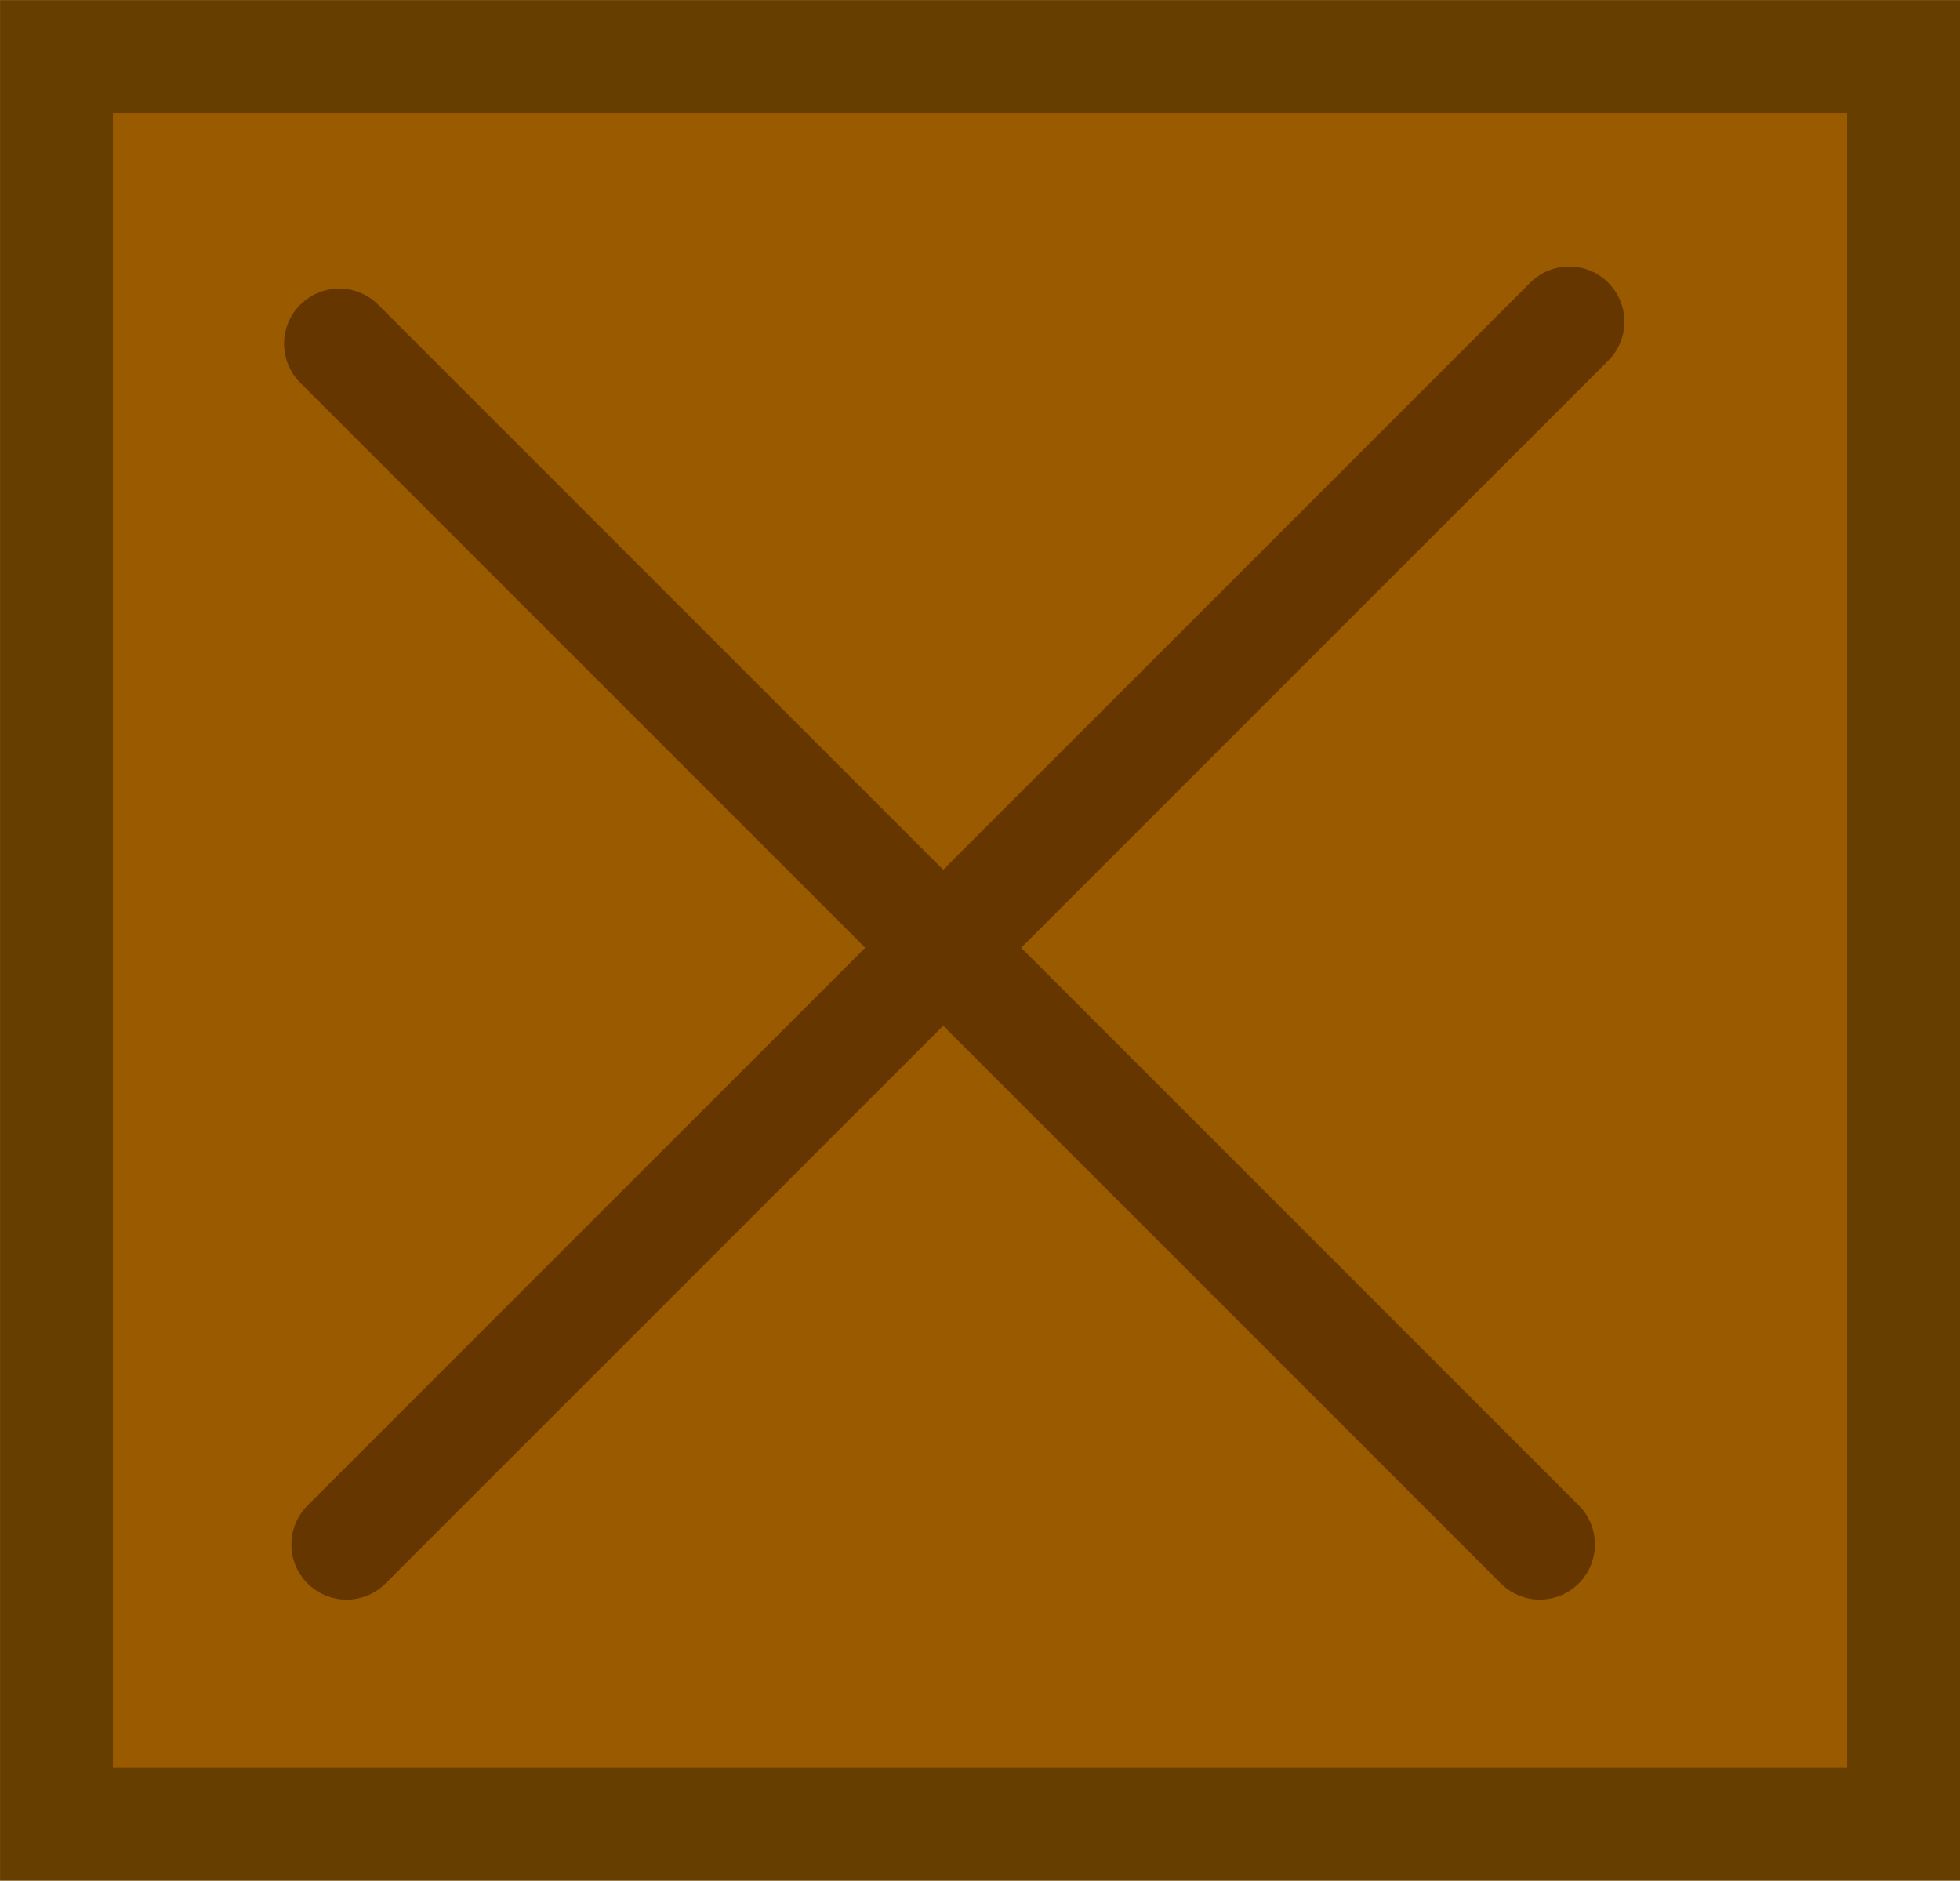 <svg version="1.1" xmlns="http://www.w3.org/2000/svg" xmlns:xlink="http://www.w3.org/1999/xlink" width="35.532" height="34.092" viewBox="0,0,35.532,34.092"><g transform="translate(-218.29,-158.335)"><g data-paper-data="{&quot;isPaintingLayer&quot;:true}" fill="none" fill-rule="nonzero" stroke="none" stroke-width="none" stroke-linecap="none" stroke-linejoin="miter" stroke-miterlimit="10" stroke-dasharray="" stroke-dashoffset="0" font-family="none" font-weight="none" font-size="none" text-anchor="none" style="mix-blend-mode: normal"><path d="M219.314,159.359h33.485v32.045h-33.485z" data-paper-data="{&quot;origPos&quot;:null}" id="ID0.6962728025391698" fill="#995a00" stroke="#663f00" stroke-width="2.047" stroke-linecap="butt"/><path d="M224.44,164.566l21.764,21.764" data-paper-data="{&quot;origPos&quot;:null}" fill="#663800" stroke="#663600" stroke-width="2" stroke-linecap="round"/><path d="M224.573,186.331l22.165,-22.165" data-paper-data="{&quot;origPos&quot;:null}" fill="#663800" stroke="#663600" stroke-width="2" stroke-linecap="round"/></g></g></svg>